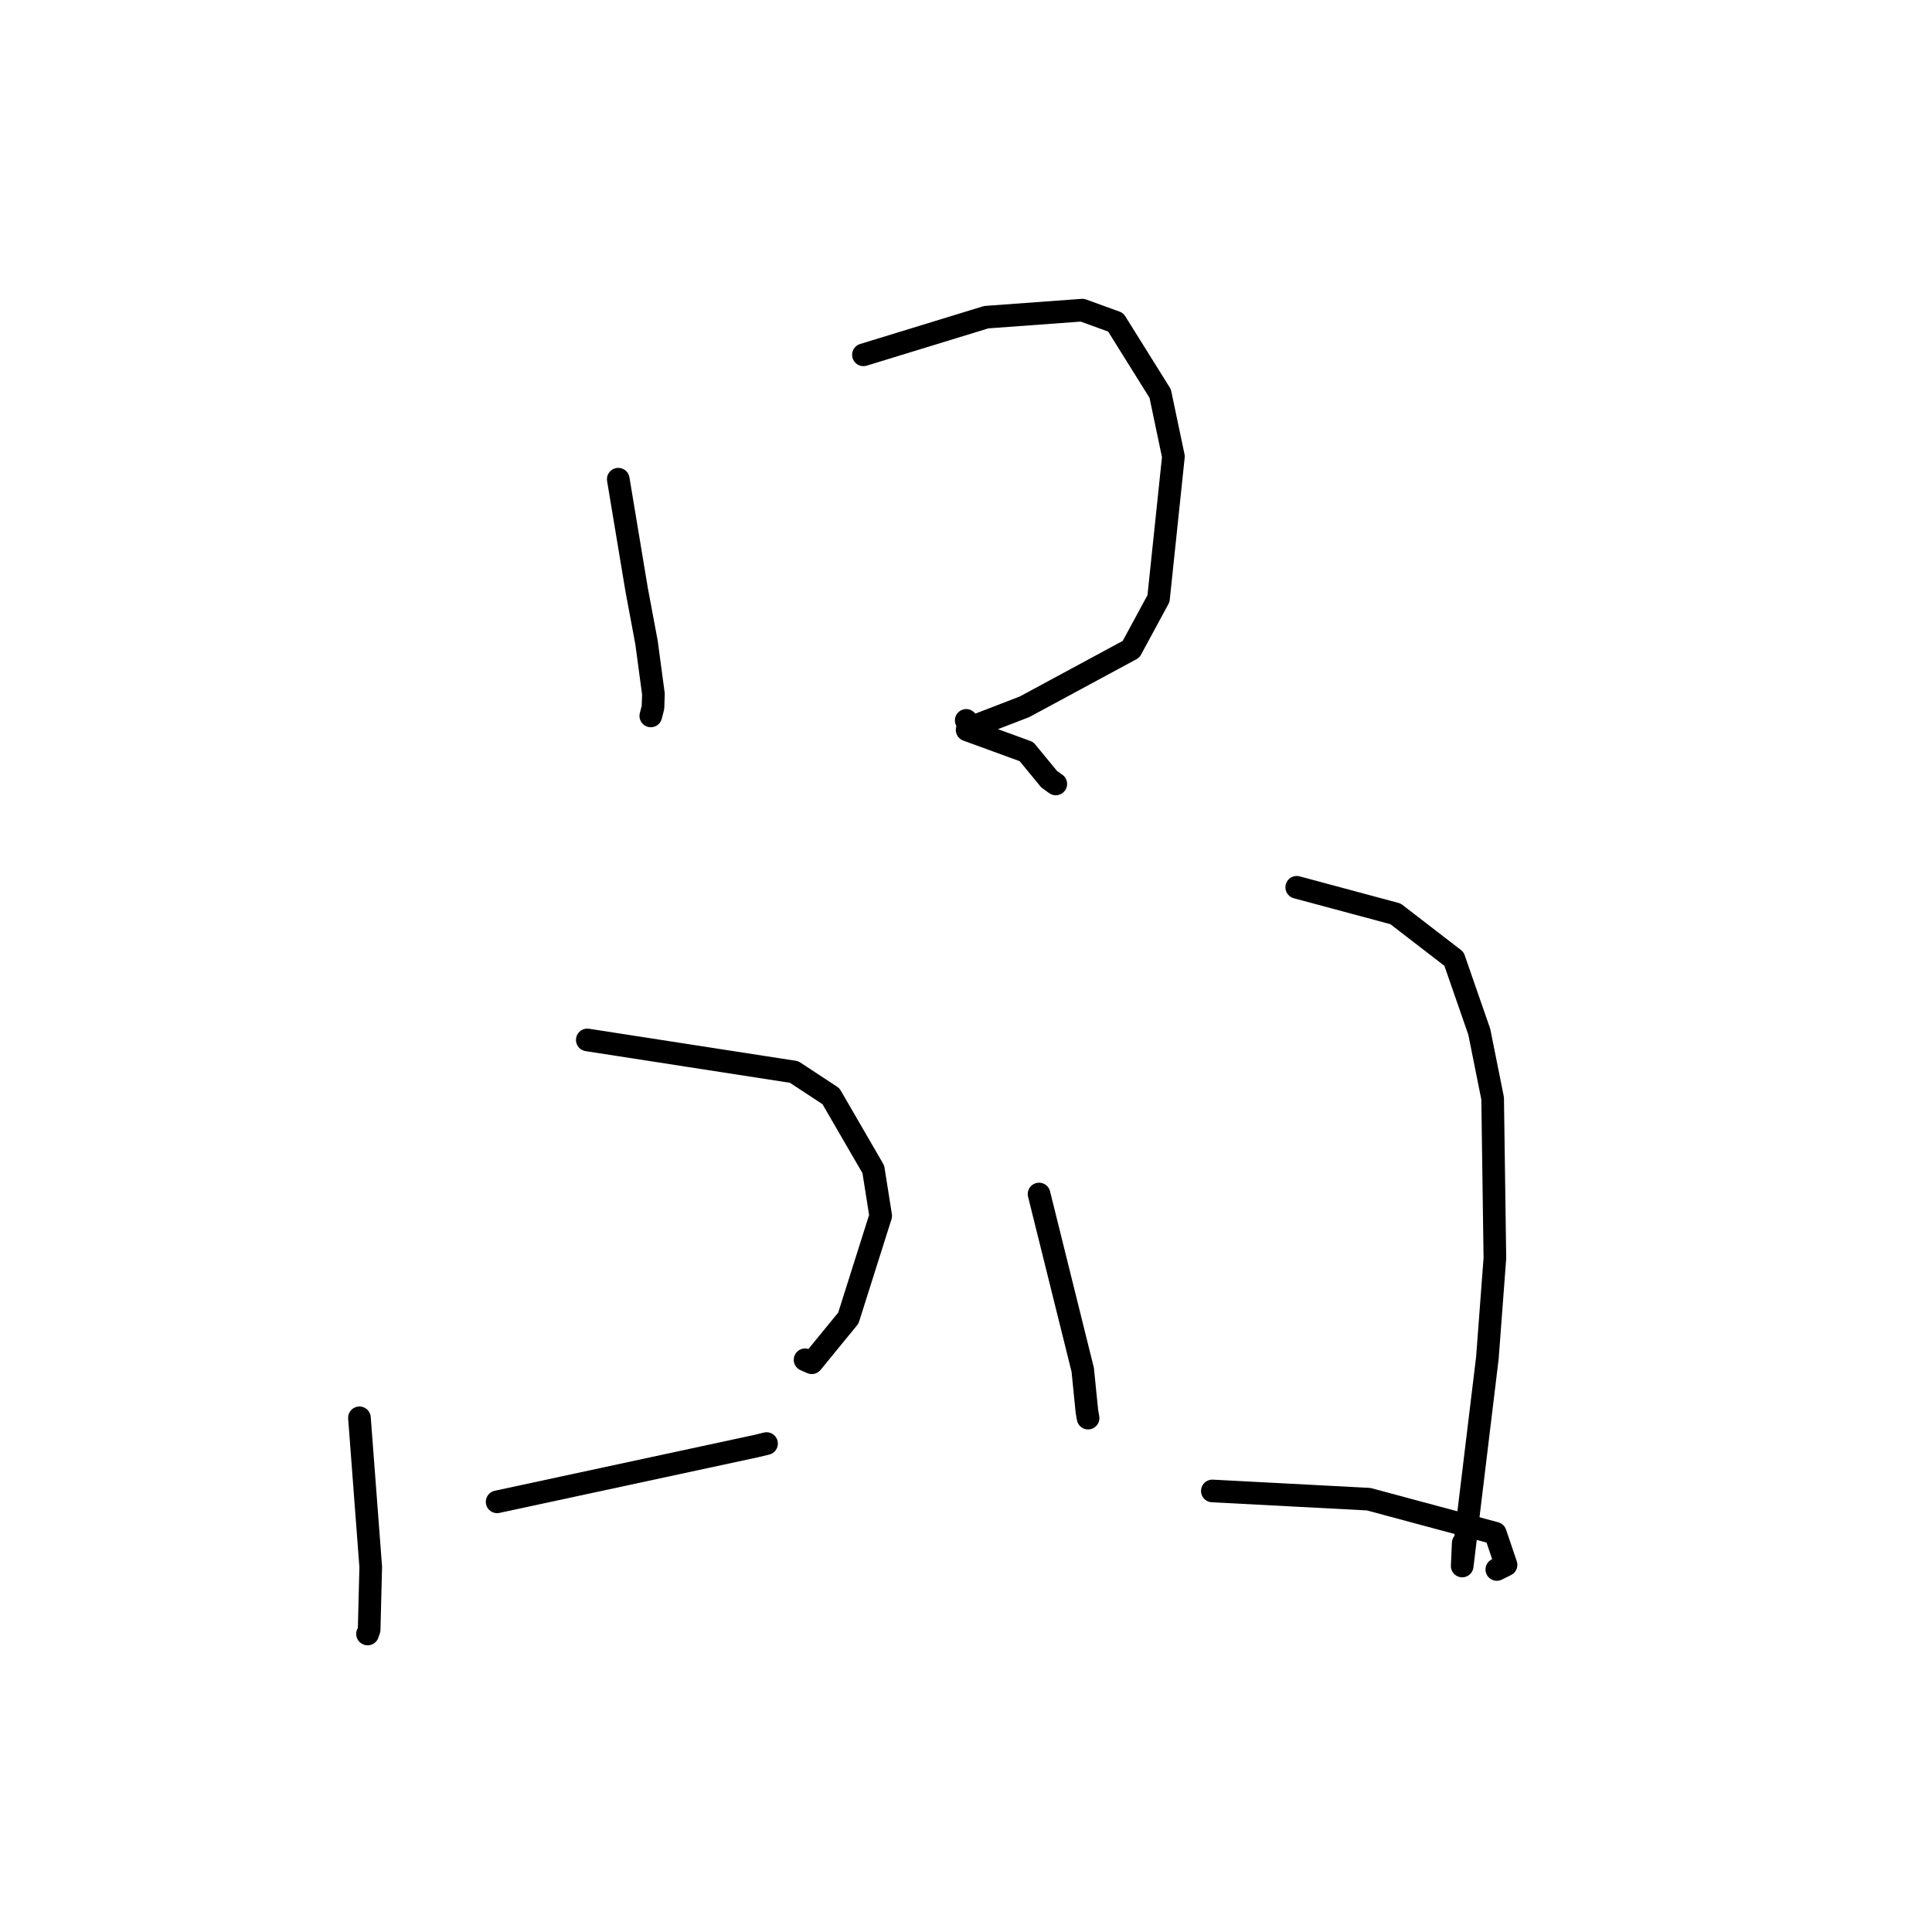 <?xml version="1.0" standalone="no"?>
    <svg width="256" height="256" xmlns="http://www.w3.org/2000/svg" version="1.1">
    <polyline stroke="black" stroke-width="3" stroke-linecap="round" fill="transparent" stroke-linejoin="round" points="81.923 63.496 83.14 70.816 84.358 78.136 85.667 85.133 86.582 91.957 86.525 93.741 86.336 94.47 86.267 94.736 86.234 94.863 " />
        <polyline stroke="black" stroke-width="3" stroke-linecap="round" fill="transparent" stroke-linejoin="round" points="114.409 47.016 122.545 44.522 130.681 42.028 143.41 41.095 147.831 42.7 153.732 52.152 155.484 60.491 153.507 79.318 149.872 86.031 135.757 93.652 128.496 96.453 128.029 95.455 " />
        <polyline stroke="black" stroke-width="3" stroke-linecap="round" fill="transparent" stroke-linejoin="round" points="128.148 96.721 132.081 98.156 136.013 99.591 139.002 103.231 139.895 103.877 " />
        <polyline stroke="black" stroke-width="3" stroke-linecap="round" fill="transparent" stroke-linejoin="round" points="47.629 187.868 48.376 197.749 49.124 207.631 48.914 215.926 48.716 216.513 48.697 216.501 " />
        <polyline stroke="black" stroke-width="3" stroke-linecap="round" fill="transparent" stroke-linejoin="round" points="77.819 137.797 91.519 139.919 105.219 142.042 110.1 145.25 115.719 154.94 116.696 161.103 112.409 174.654 107.568 180.571 106.675 180.18 " />
        <polyline stroke="black" stroke-width="3" stroke-linecap="round" fill="transparent" stroke-linejoin="round" points="65.872 199.001 83.011 195.313 100.149 191.625 101.572 191.281 " />
        <polyline stroke="black" stroke-width="3" stroke-linecap="round" fill="transparent" stroke-linejoin="round" points="137.68 158.214 140.573 169.857 143.466 181.5 144.024 187.036 144.177 187.908 " />
        <polyline stroke="black" stroke-width="3" stroke-linecap="round" fill="transparent" stroke-linejoin="round" points="171.823 117.571 178.364 119.329 184.906 121.086 192.66 127.061 196.014 136.723 197.783 145.544 198.081 166.707 197.087 179.916 193.749 207.503 193.883 204.47 " />
        <polyline stroke="black" stroke-width="3" stroke-linecap="round" fill="transparent" stroke-linejoin="round" points="160.642 197.559 170.993 198.103 181.345 198.647 198.138 203.16 199.559 207.356 198.336 207.963 " />
        </svg>